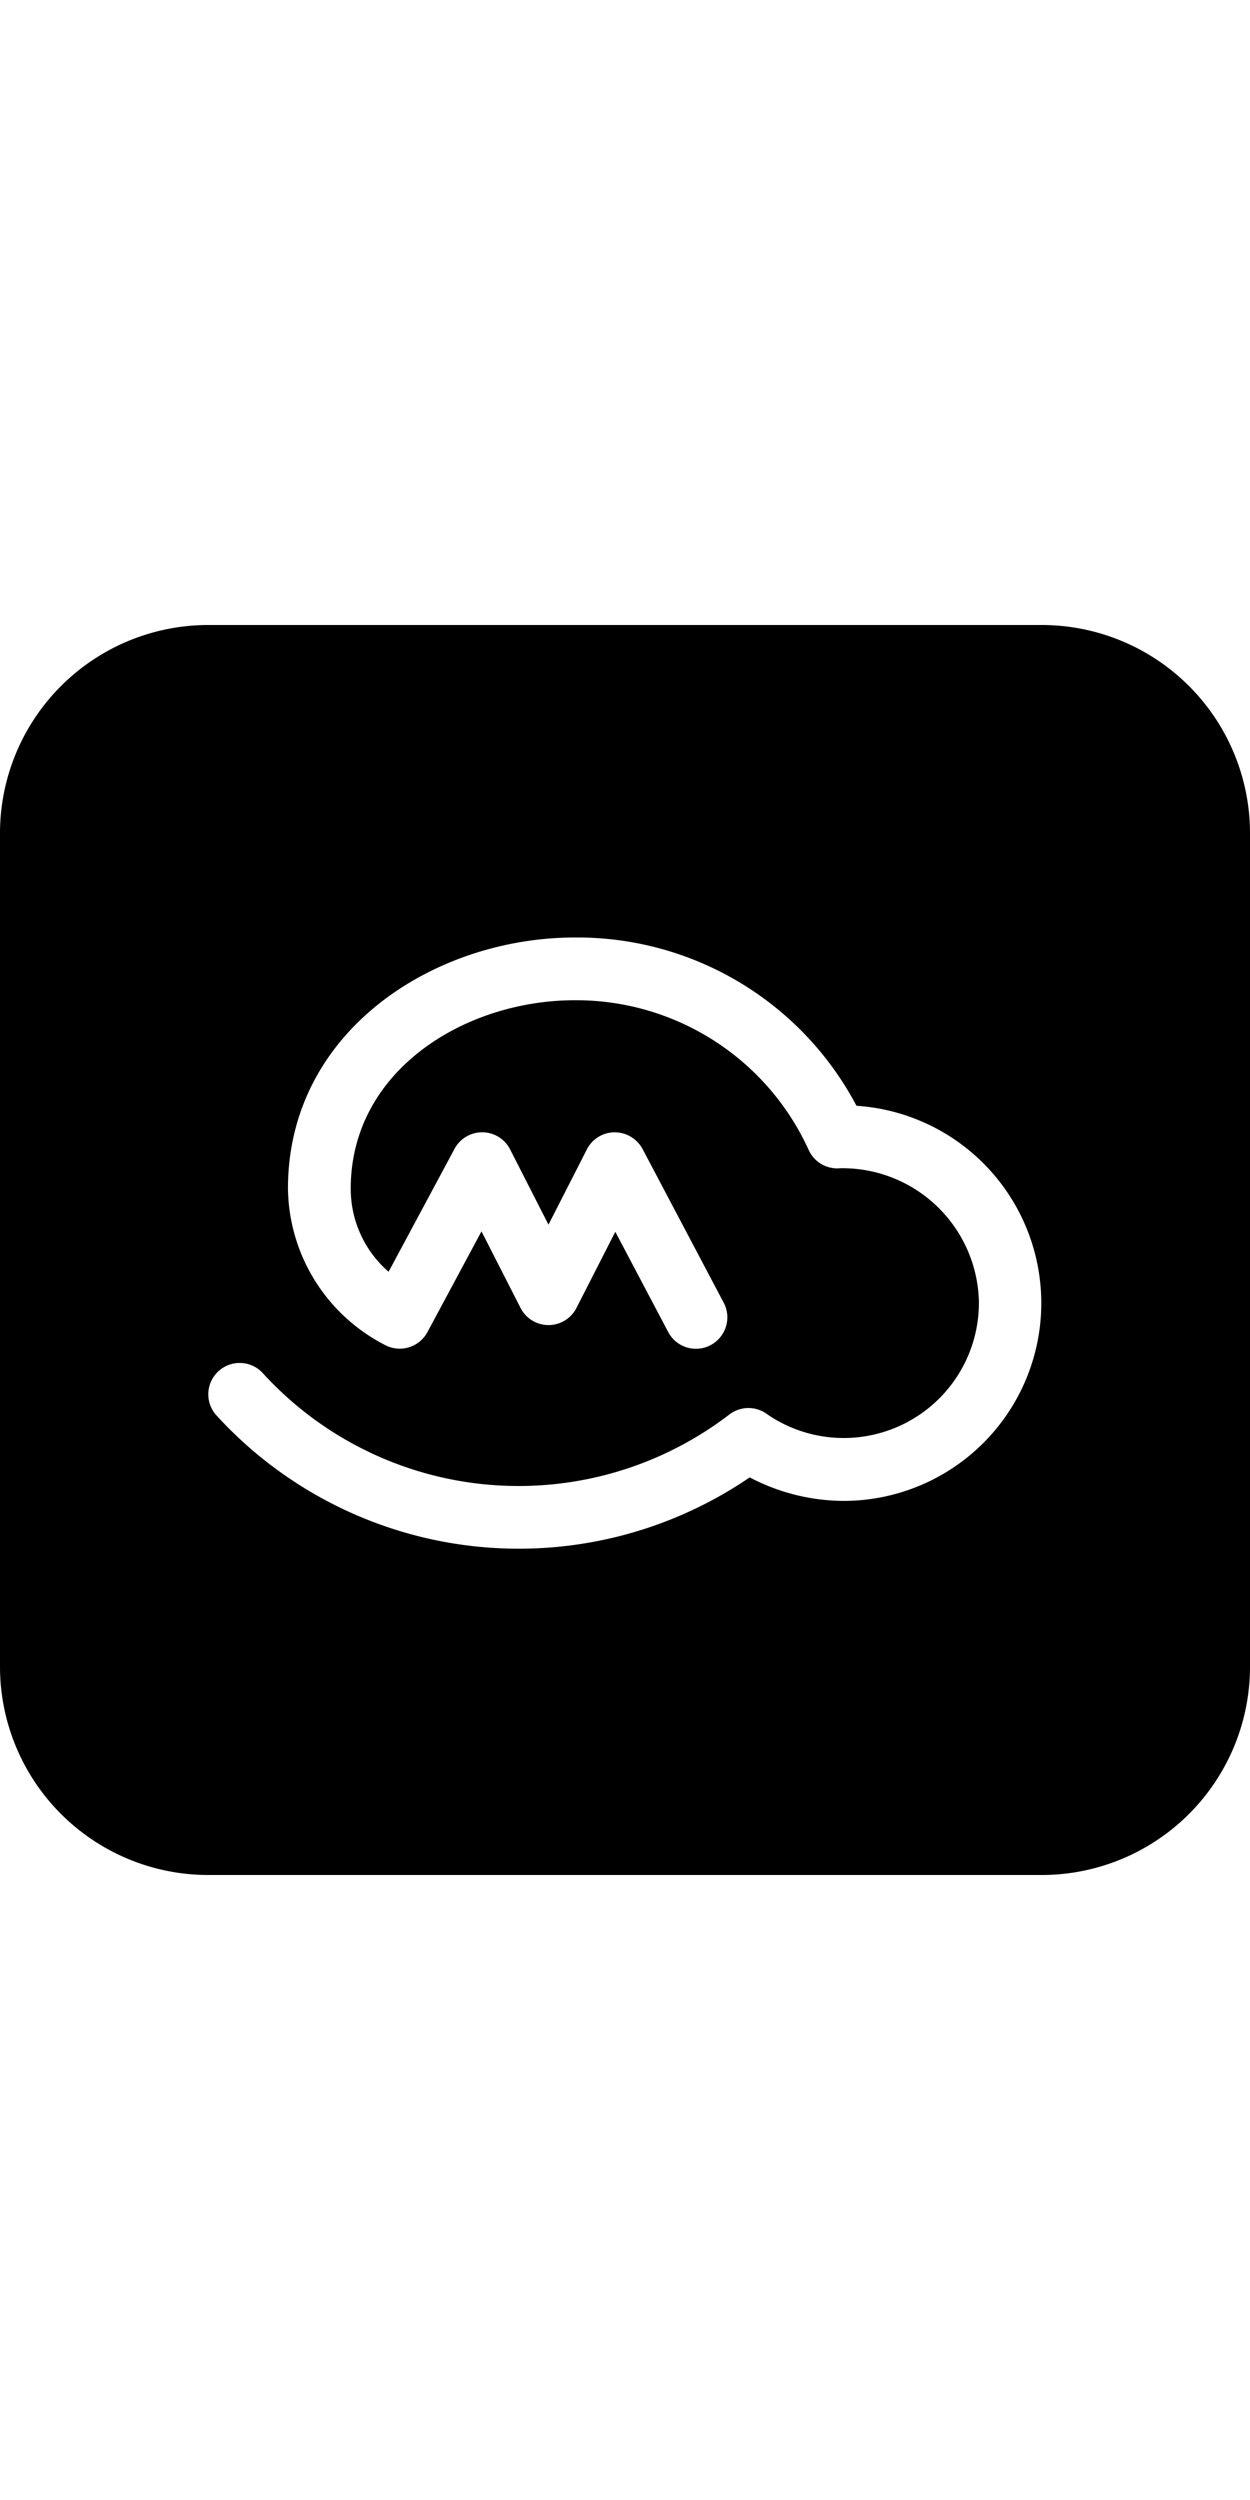 <svg viewBox="0 0 32 32" xmlns="http://www.w3.org/2000/svg" width="16" role="presentation" alt="" data-testid="MyNintendoTileIcon" size="16" color="currentColor">
  <path d="M26.667 0H5.333A5.333 5.333 0 0 0 0 5.333v21.334A5.333 5.333 0 0 0 5.333 32h21.334A5.333 5.333 0 0 0 32 26.667V5.333A5.333 5.333 0 0 0 26.667 0zm-5.105 22.423a5.212 5.212 0 0 1-2.37-.602 10.482 10.482 0 0 1-13.67-1.608.803.803 0 0 1 1.228-1.036 8.866 8.866 0 0 0 11.914 1.04.803.803 0 0 1 .986-.005 3.461 3.461 0 0 0 5.41-2.888 3.495 3.495 0 0 0-3.39-3.416c-.016 0-.036 0-.063-.002a.962.962 0 0 0-.12.003.806.806 0 0 1-.778-.455 6.54 6.54 0 0 0-5.992-3.848c-2.82 0-5.738 1.802-5.738 4.819-.003.818.35 1.596.969 2.132l1.688-3.147a.803.803 0 0 1 1.423.015l.982 1.926.983-1.926a.8.8 0 0 1 .71-.438c.3 0 .574.164.716.428l2.076 3.933a.8.8 0 0 1-.03.804.802.802 0 0 1-1.391-.054l-1.353-2.564-.995 1.95a.803.803 0 0 1-1.431-.001l-1-1.96-1.384 2.58a.805.805 0 0 1-1.046.349 4.563 4.563 0 0 1-2.524-4.027C7.372 10.403 11.107 8 14.717 8a8.081 8.081 0 0 1 7.209 4.308 5.063 5.063 0 0 1-.363 10.115z" fill="currentColor" fill-rule="evenodd"></path>
</svg>